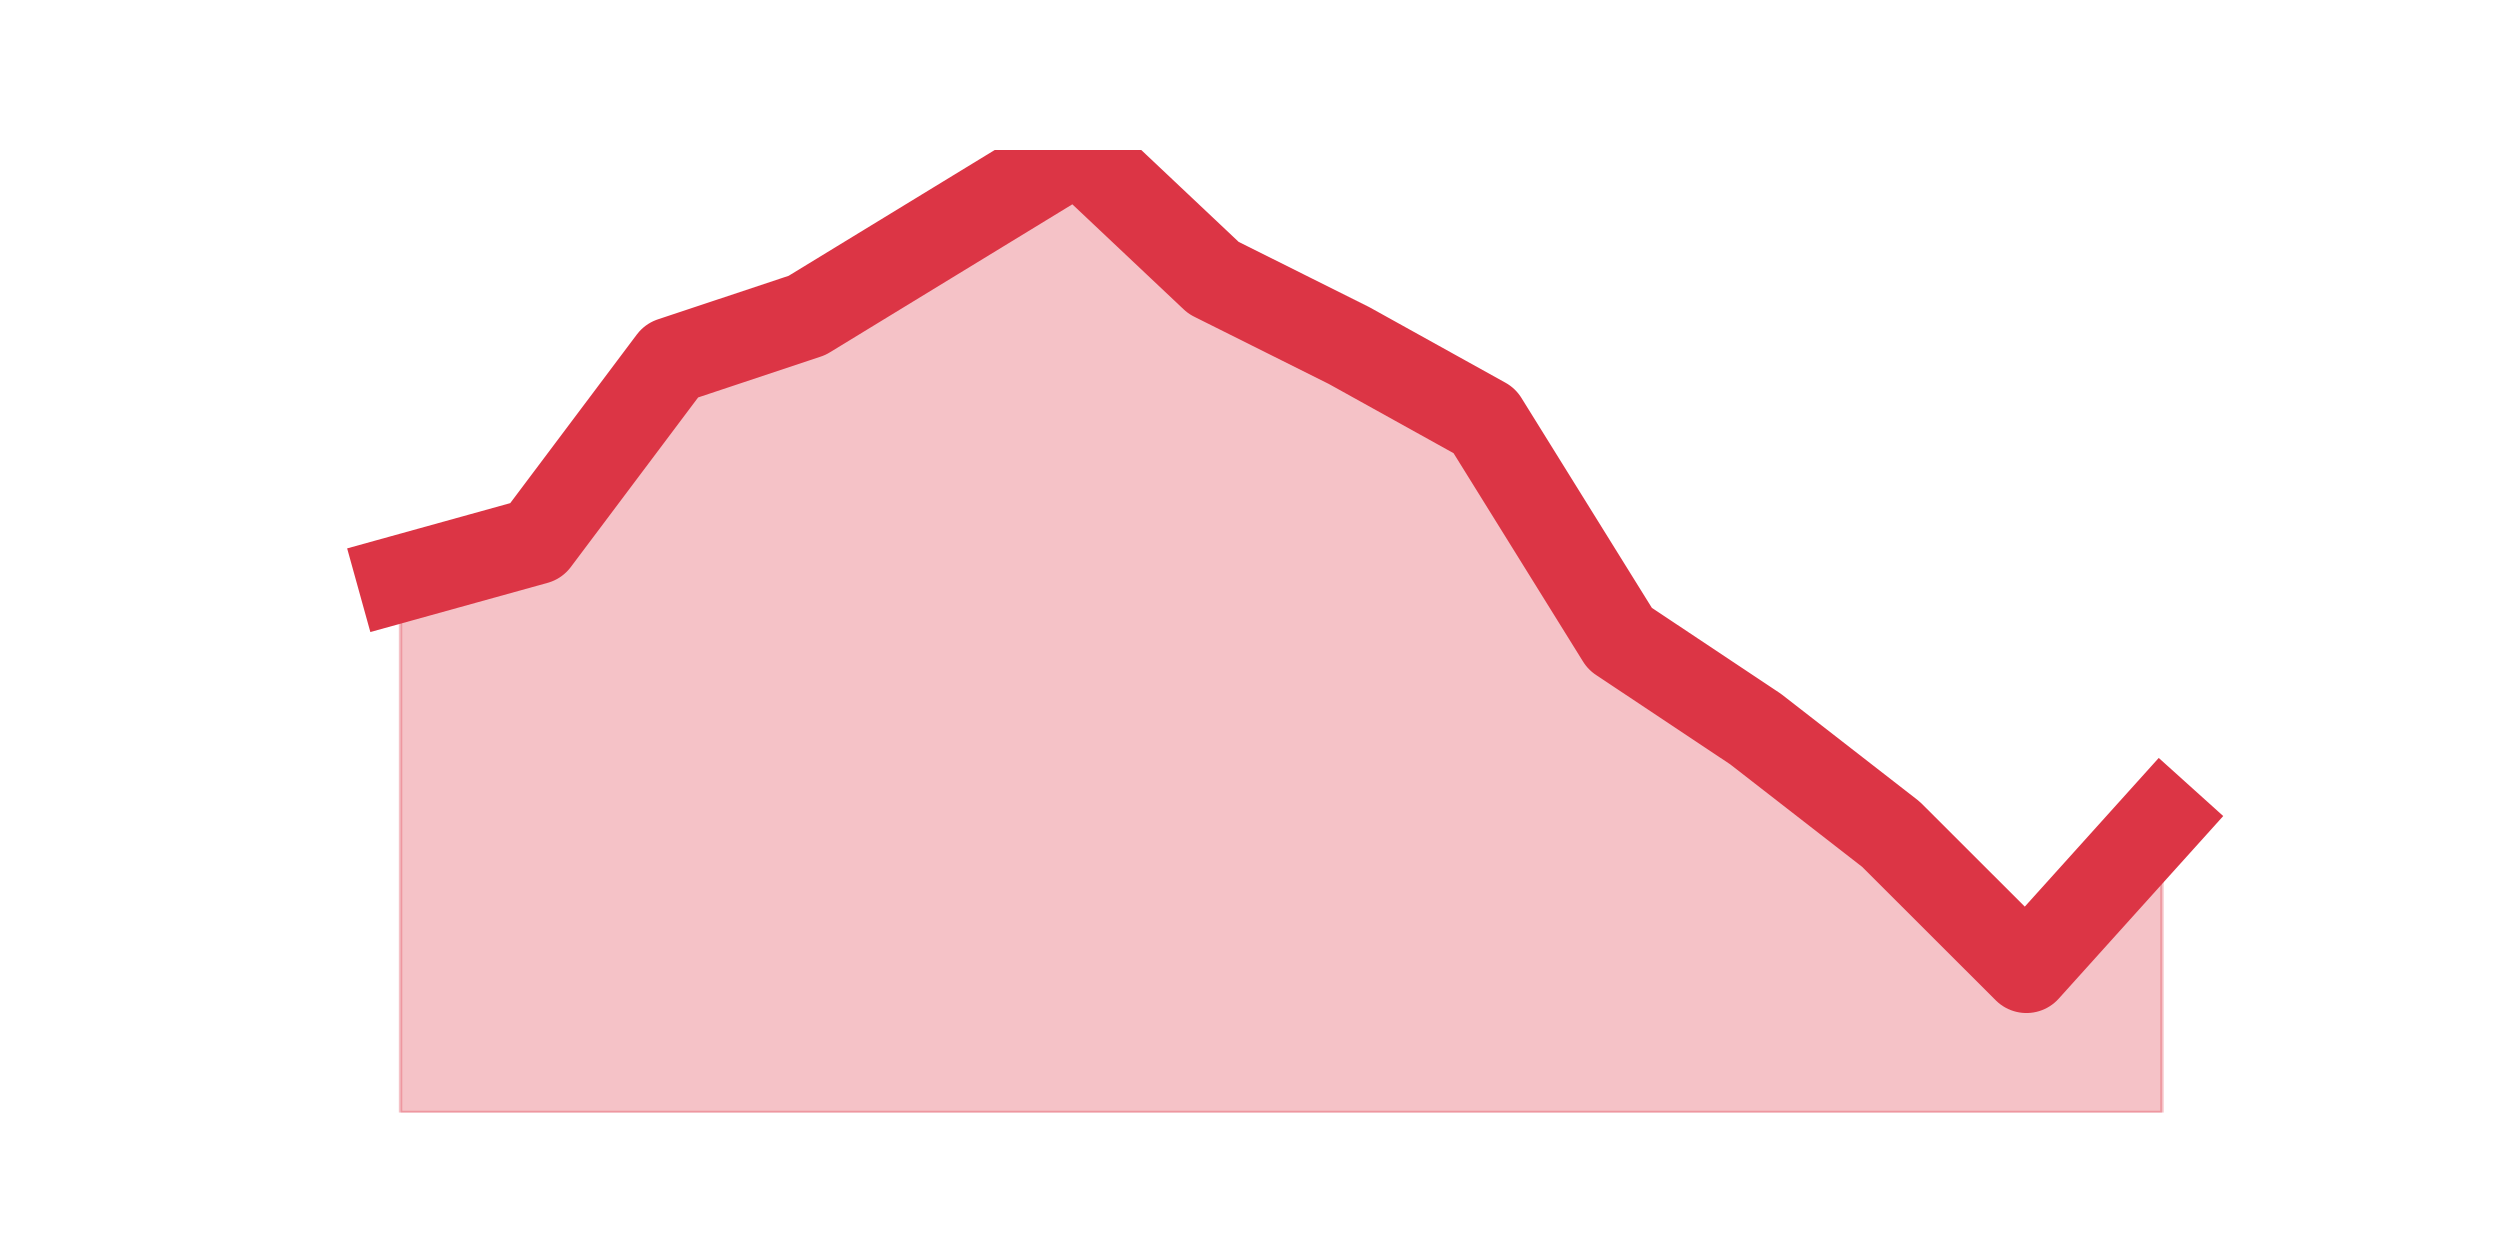 <?xml version="1.0" encoding="utf-8" standalone="no"?>
<!DOCTYPE svg PUBLIC "-//W3C//DTD SVG 1.1//EN"
  "http://www.w3.org/Graphics/SVG/1.1/DTD/svg11.dtd">
<svg height="360pt" version="1.1" viewBox="0 0 720 360" width="720pt" xmlns="http://www.w3.org/2000/svg" xmlns:xlink="http://www.w3.org/1999/xlink">
 <defs>
  <style type="text/css">*{stroke-linecap:butt;stroke-linejoin:round;}</style>
 </defs>
 <g id="figure_1">
  <g id="patch_1">
   <path d="M 0 360 
L 720 360 
L 720 0 
L 0 0 
z
" style="fill:none;"/>
  </g>
  <g id="axes_1">
   <g id="matplotlib.axis_1"/>
   <g id="matplotlib.axis_2"/>
   <g id="PolyCollection_1">
    <defs>
     <path d="M 115.364 -193.359 
L 115.364 -39.6 
L 154.385 -39.6 
L 193.406 -39.6 
L 232.427 -39.6 
L 271.448 -39.6 
L 310.469 -39.6 
L 349.49 -39.6 
L 388.51 -39.6 
L 427.531 -39.6 
L 466.552 -39.6 
L 505.573 -39.6 
L 544.594 -39.6 
L 583.615 -39.6 
L 622.636 -39.6 
L 622.636 -124.059 
L 622.636 -124.059 
L 583.615 -80.747 
L 544.594 -119.728 
L 505.573 -150.047 
L 466.552 -176.034 
L 427.531 -238.838 
L 388.51 -260.494 
L 349.49 -279.984 
L 310.469 -316.8 
L 271.448 -292.978 
L 232.427 -269.156 
L 193.406 -256.163 
L 154.385 -204.188 
L 115.364 -193.359 
z
" id="ma210af119e" style="stroke:#dc3545;stroke-opacity:0.3;"/>
    </defs>
    <g clip-path="url(#p3cb7541685)">
     <use style="fill:#dc3545;fill-opacity:0.3;stroke:#dc3545;stroke-opacity:0.3;" x="0" xlink:href="#ma210af119e" y="360"/>
    </g>
   </g>
   <g id="line2d_1">
    <path clip-path="url(#p3cb7541685)" d="M 115.364 166.641 
L 154.385 155.812 
L 193.406 103.838 
L 232.427 90.844 
L 271.448 67.022 
L 310.469 43.2 
L 349.49 80.016 
L 388.51 99.506 
L 427.531 121.162 
L 466.552 183.966 
L 505.573 209.953 
L 544.594 240.272 
L 583.615 279.253 
L 622.636 235.941 
" style="fill:none;stroke:#dc3545;stroke-linecap:square;stroke-width:25;"/>
   </g>
  </g>
 </g>
 <defs>
  <clipPath id="p3cb7541685">
   <rect height="277.2" width="558" x="90" y="43.2"/>
  </clipPath>
 </defs>
</svg>
